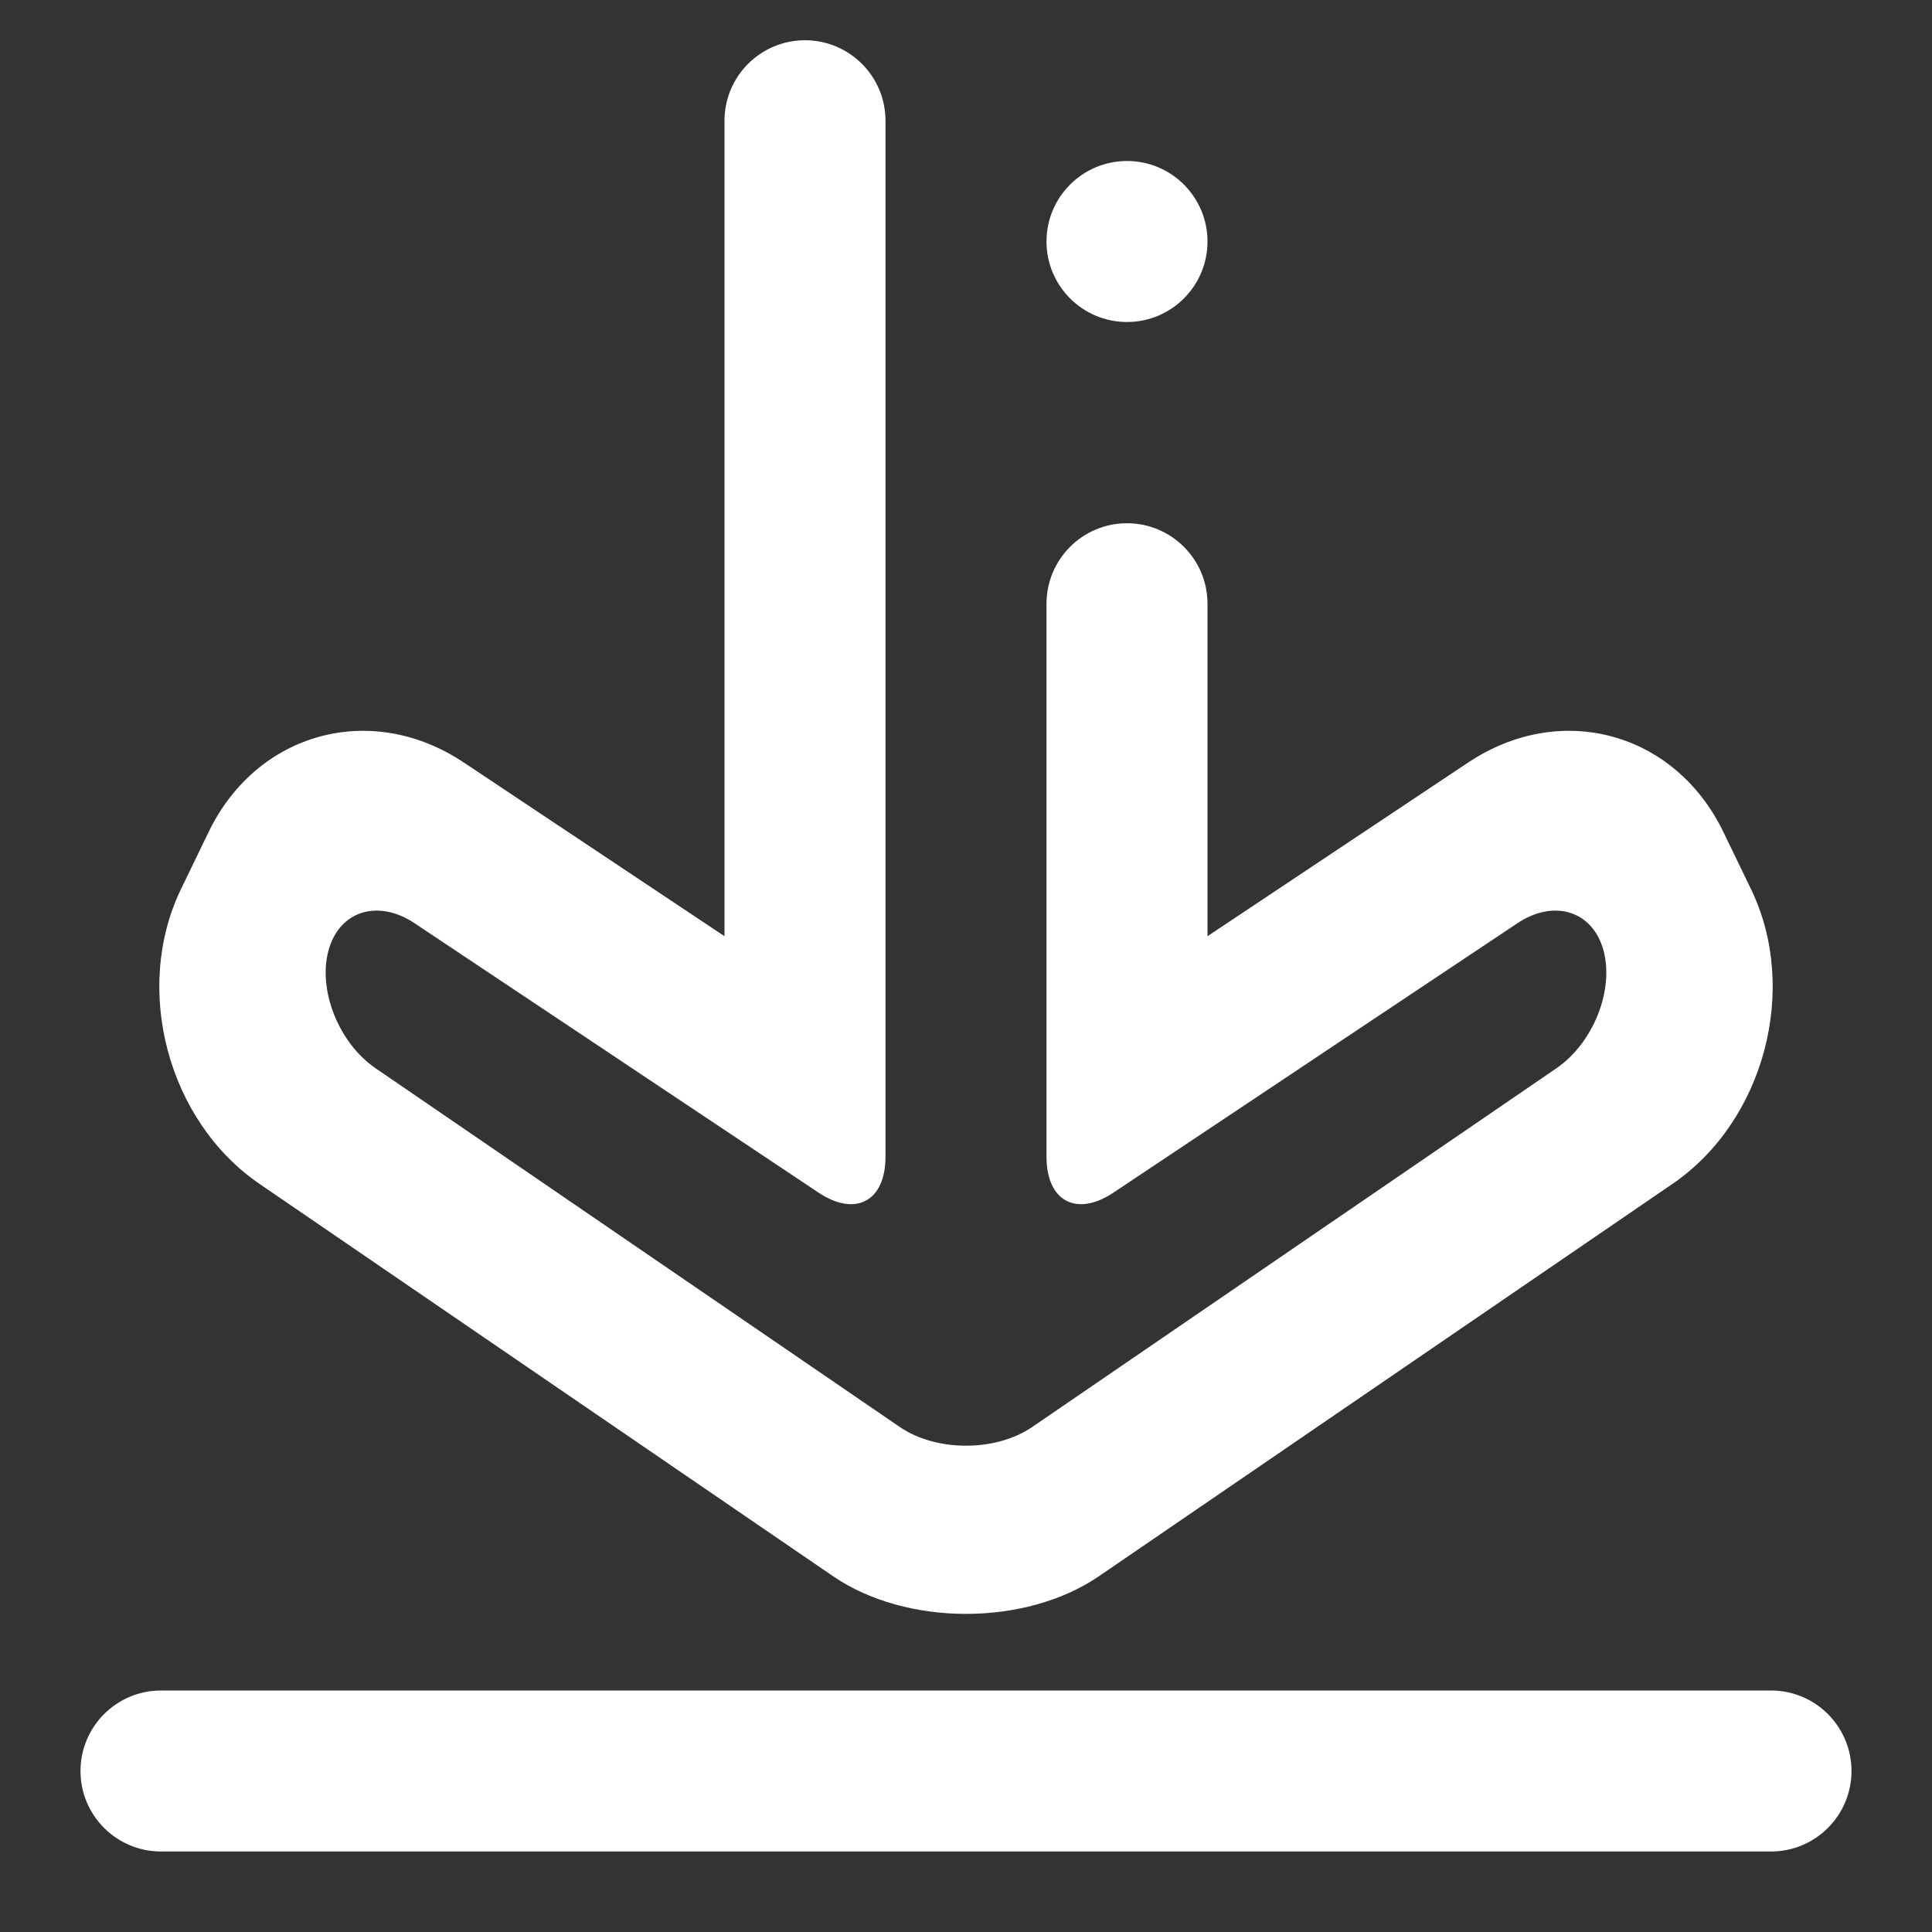 <?xml version="1.0" encoding="UTF-8" standalone="no"?><!-- Generator: Gravit.io --><svg xmlns="http://www.w3.org/2000/svg" xmlns:xlink="http://www.w3.org/1999/xlink" style="isolation:isolate" viewBox="0 0 48 48" width="48pt" height="48pt"><rect x="0" y="0" width="48" height="48" fill="#333333" stroke="none"/><linearGradient id="_lgradient_6" x1="0.395" y1="0.986" x2="0.452" y2="0.033" gradientTransform="matrix(44,0,0,45,2,1)" gradientUnits="userSpaceOnUse"><stop offset="0%" stop-opacity="1" style="stop-color:rgb(255,255,255)"/><stop offset="98.696%" stop-opacity="1" style="stop-color:rgb(255,255,255)"/></linearGradient><path d=" M 26 15 L 26 15 C 26 13.896 26.896 13 28 13 L 28 13 C 29.104 13 30 13.896 30 15 L 30 15 L 30 23.26 L 36.479 18.943 C 38.776 17.412 41.616 18.187 42.817 20.671 L 43.503 22.089 C 44.704 24.573 43.831 27.855 41.553 29.413 L 27.301 39.162 C 25.479 40.408 22.521 40.408 20.699 39.162 L 6.447 29.413 C 4.169 27.855 3.296 24.573 4.497 22.089 L 5.183 20.671 C 6.384 18.187 9.224 17.412 11.521 18.943 L 18 23.26 L 18 3 L 18 3 C 18 1.896 18.896 1 20 1 L 20 1 C 21.104 1 22 1.896 22 3 L 22 3 L 22 28.74 C 22 29.844 21.254 30.243 20.336 29.63 L 10.304 22.94 C 9.386 22.327 8.425 22.632 8.16 23.62 L 8.16 23.62 C 7.895 24.608 8.42 25.916 9.33 26.54 L 22.35 35.45 C 23.26 36.074 24.74 36.074 25.65 35.45 L 38.67 26.54 C 39.58 25.916 40.105 24.608 39.84 23.62 L 39.84 23.62 C 39.575 22.632 38.614 22.327 37.696 22.94 L 27.664 29.63 C 26.746 30.243 26 29.844 26 28.74 L 26 15 L 26 15 Z  M 44 42 L 44 42 C 45.104 42 46 42.896 46 44 L 46 44 C 46 45.104 45.104 46 44 46 L 44 46 L 4 46 L 4 46 C 2.896 46 2 45.104 2 44 L 2 44 C 2 42.896 2.896 42 4 42 L 4 42 L 44 42 L 44 42 Z  M 26 6 C 26 4.896 26.896 4 28 4 C 29.104 4 30 4.896 30 6 C 30 7.104 29.104 8 28 8 C 26.896 8 26 7.104 26 6 Z " fill-rule="evenodd" fill="url(#_lgradient_6)"/></svg>